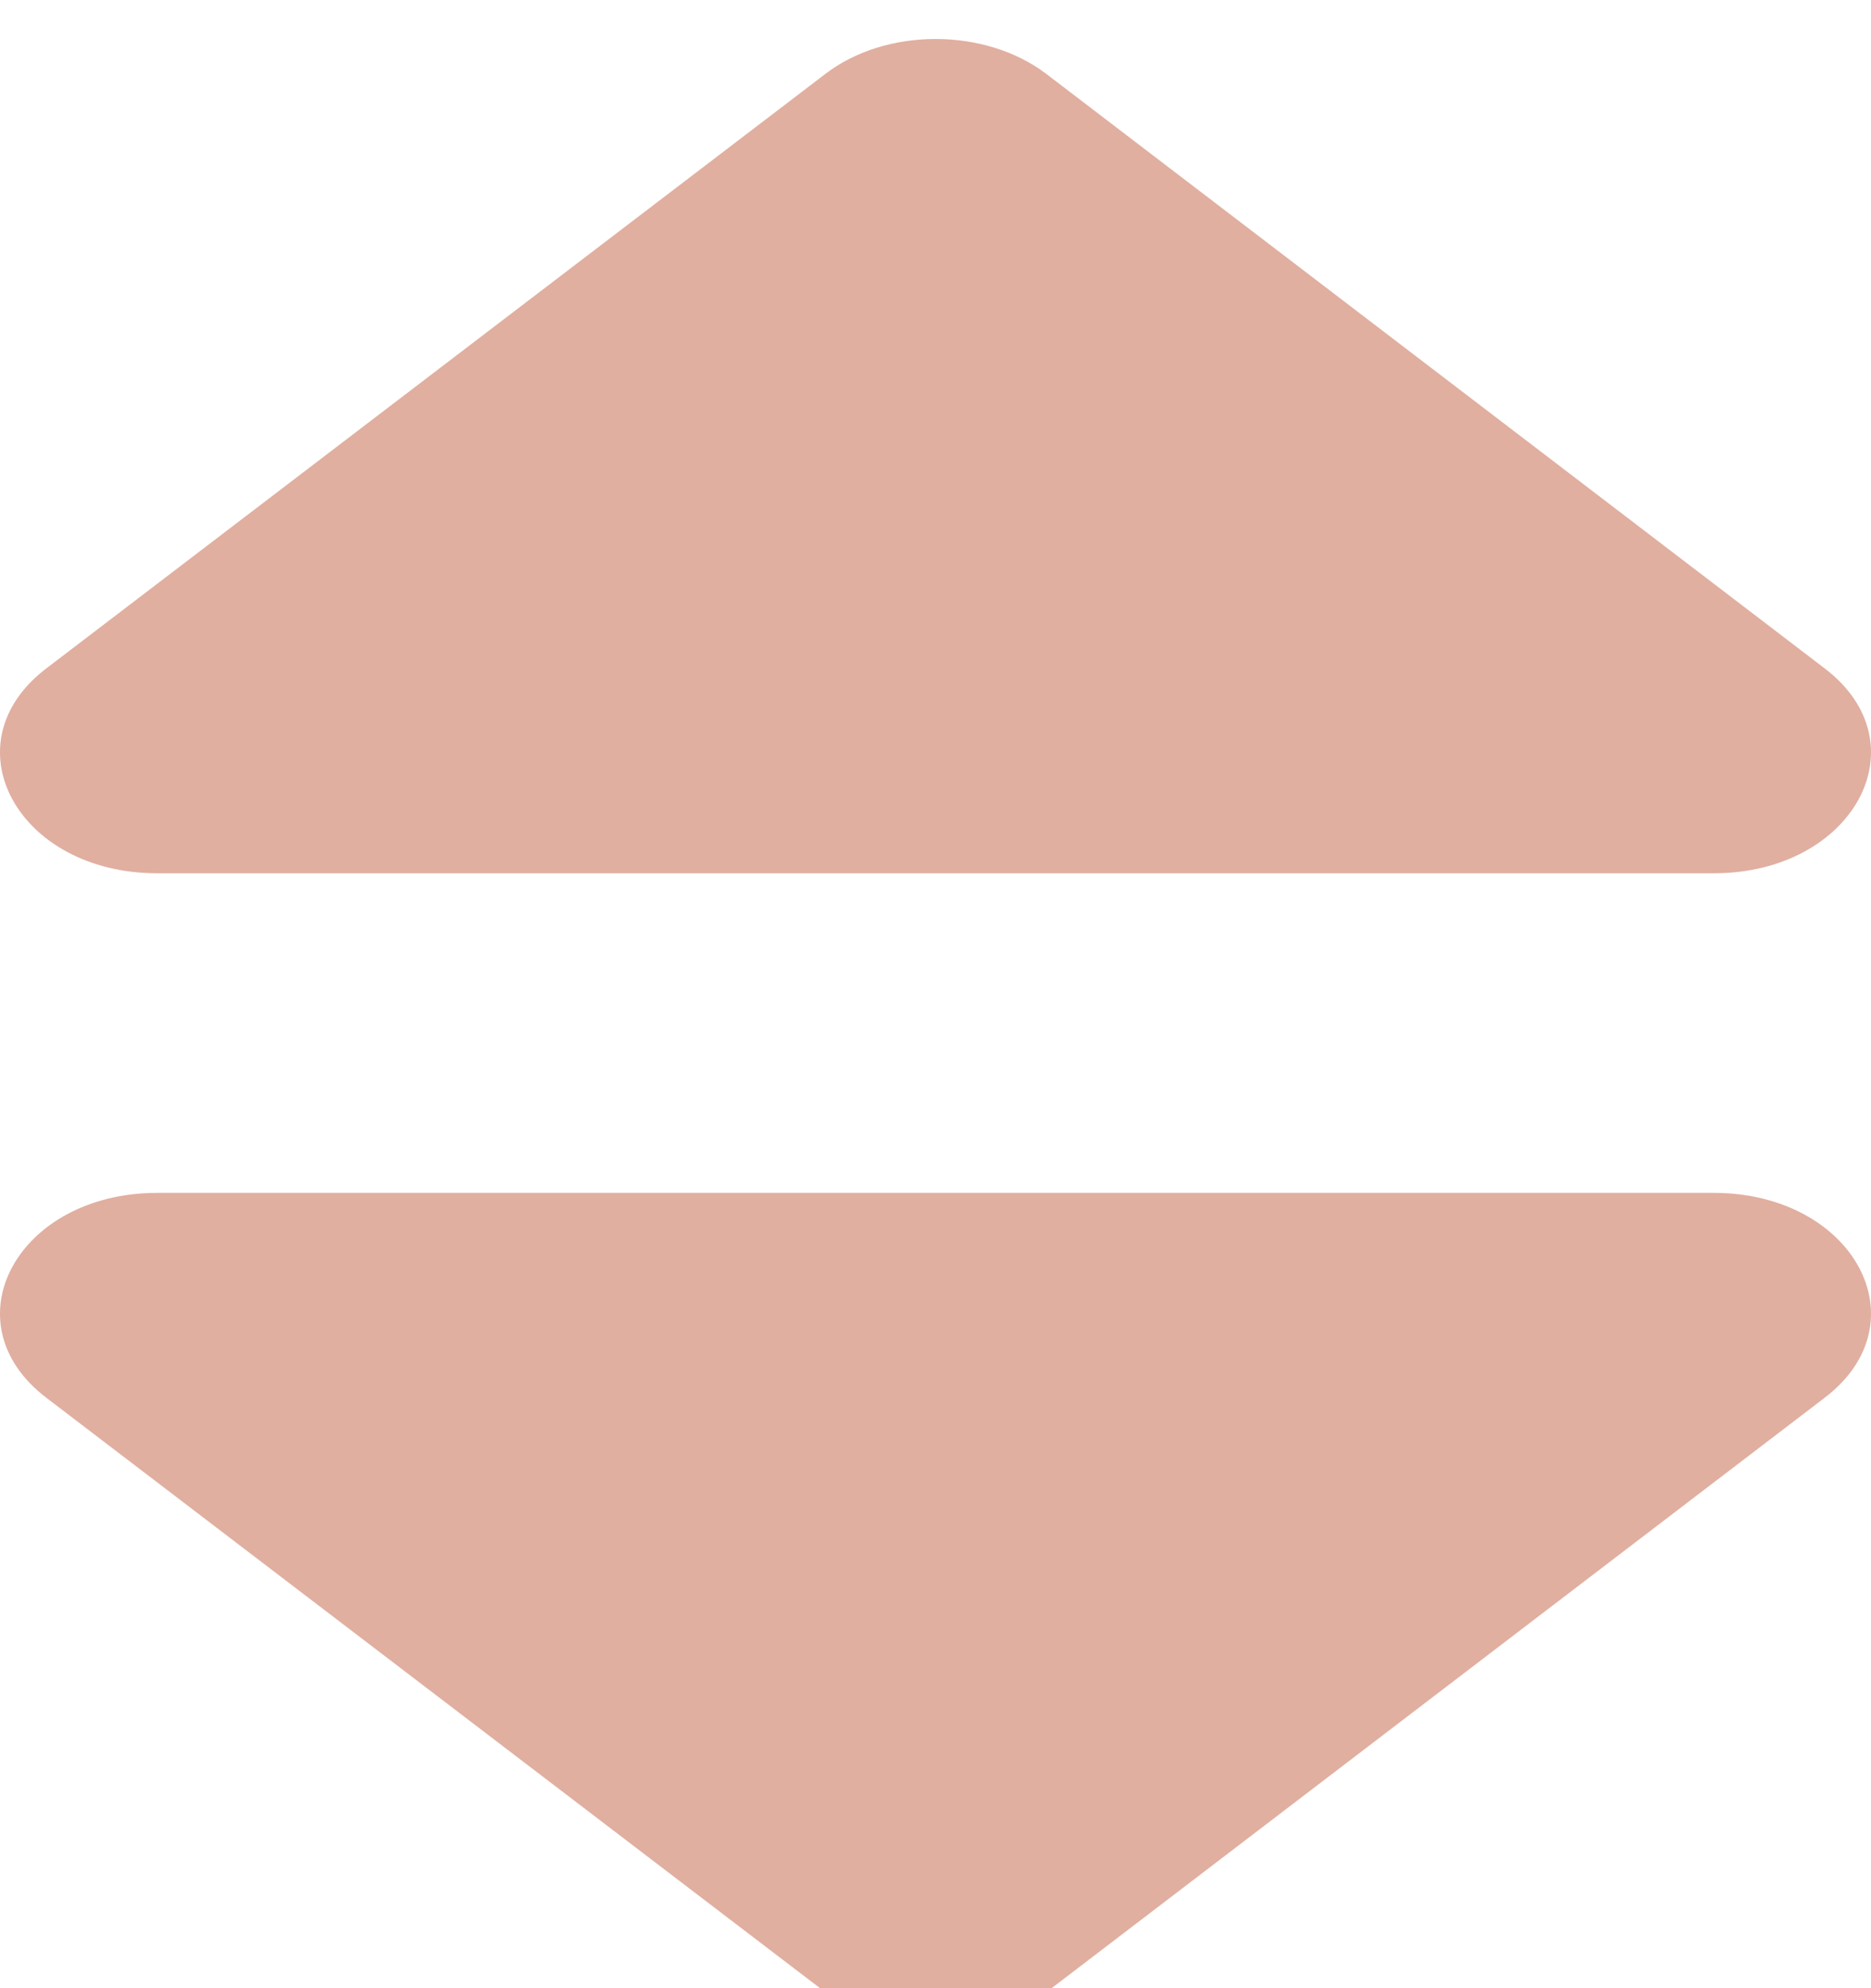 <svg width="48" height="51" viewBox="0 0 48 51" fill="none" xmlns="http://www.w3.org/2000/svg">
<g filter="url(#filter-icon-mtb-sort)">
<path d="M4.037 29.599H43.963C47.553 29.599 49.348 32.917 46.815 34.852L26.852 50.097C25.275 51.301 22.725 51.301 21.165 50.097L1.185 34.852C-1.348 32.917 0.447 29.599 4.037 29.599ZM46.815 16.148L26.852 0.903C25.275 -0.301 22.725 -0.301 21.165 0.903L1.185 16.148C-1.348 18.082 0.447 21.401 4.037 21.401H43.963C47.553 21.401 49.348 18.082 46.815 16.148Z" fill="#E0AFA0"/>
</g>
<defs>
<filter id="filter-icon-mtb-sort" x="0" y="0" width="48" height="52" filterUnits="userSpaceOnUse" color-interpolation-filters="sRGB">
<feFlood flood-opacity="0" result="BackgroundImageFix"/>
<feBlend mode="normal" in="SourceGraphic" in2="BackgroundImageFix" result="shape"/>
<feColorMatrix in="SourceAlpha" type="matrix" values="0 0 0 0 0 0 0 0 0 0 0 0 0 0 0 0 0 0 127 0" result="hardAlpha"/>
<feOffset dy="1"/>
<feGaussianBlur stdDeviation="1"/>
<feComposite in2="hardAlpha" operator="arithmetic" k2="-1" k3="1"/>
<feColorMatrix type="matrix" values="0 0 0 0 0 0 0 0 0 0 0 0 0 0 0 0 0 0 0.25 0"/>
<feBlend mode="normal" in2="shape" result="effect1_innerShadow"/>
</filter>
</defs>
</svg>
